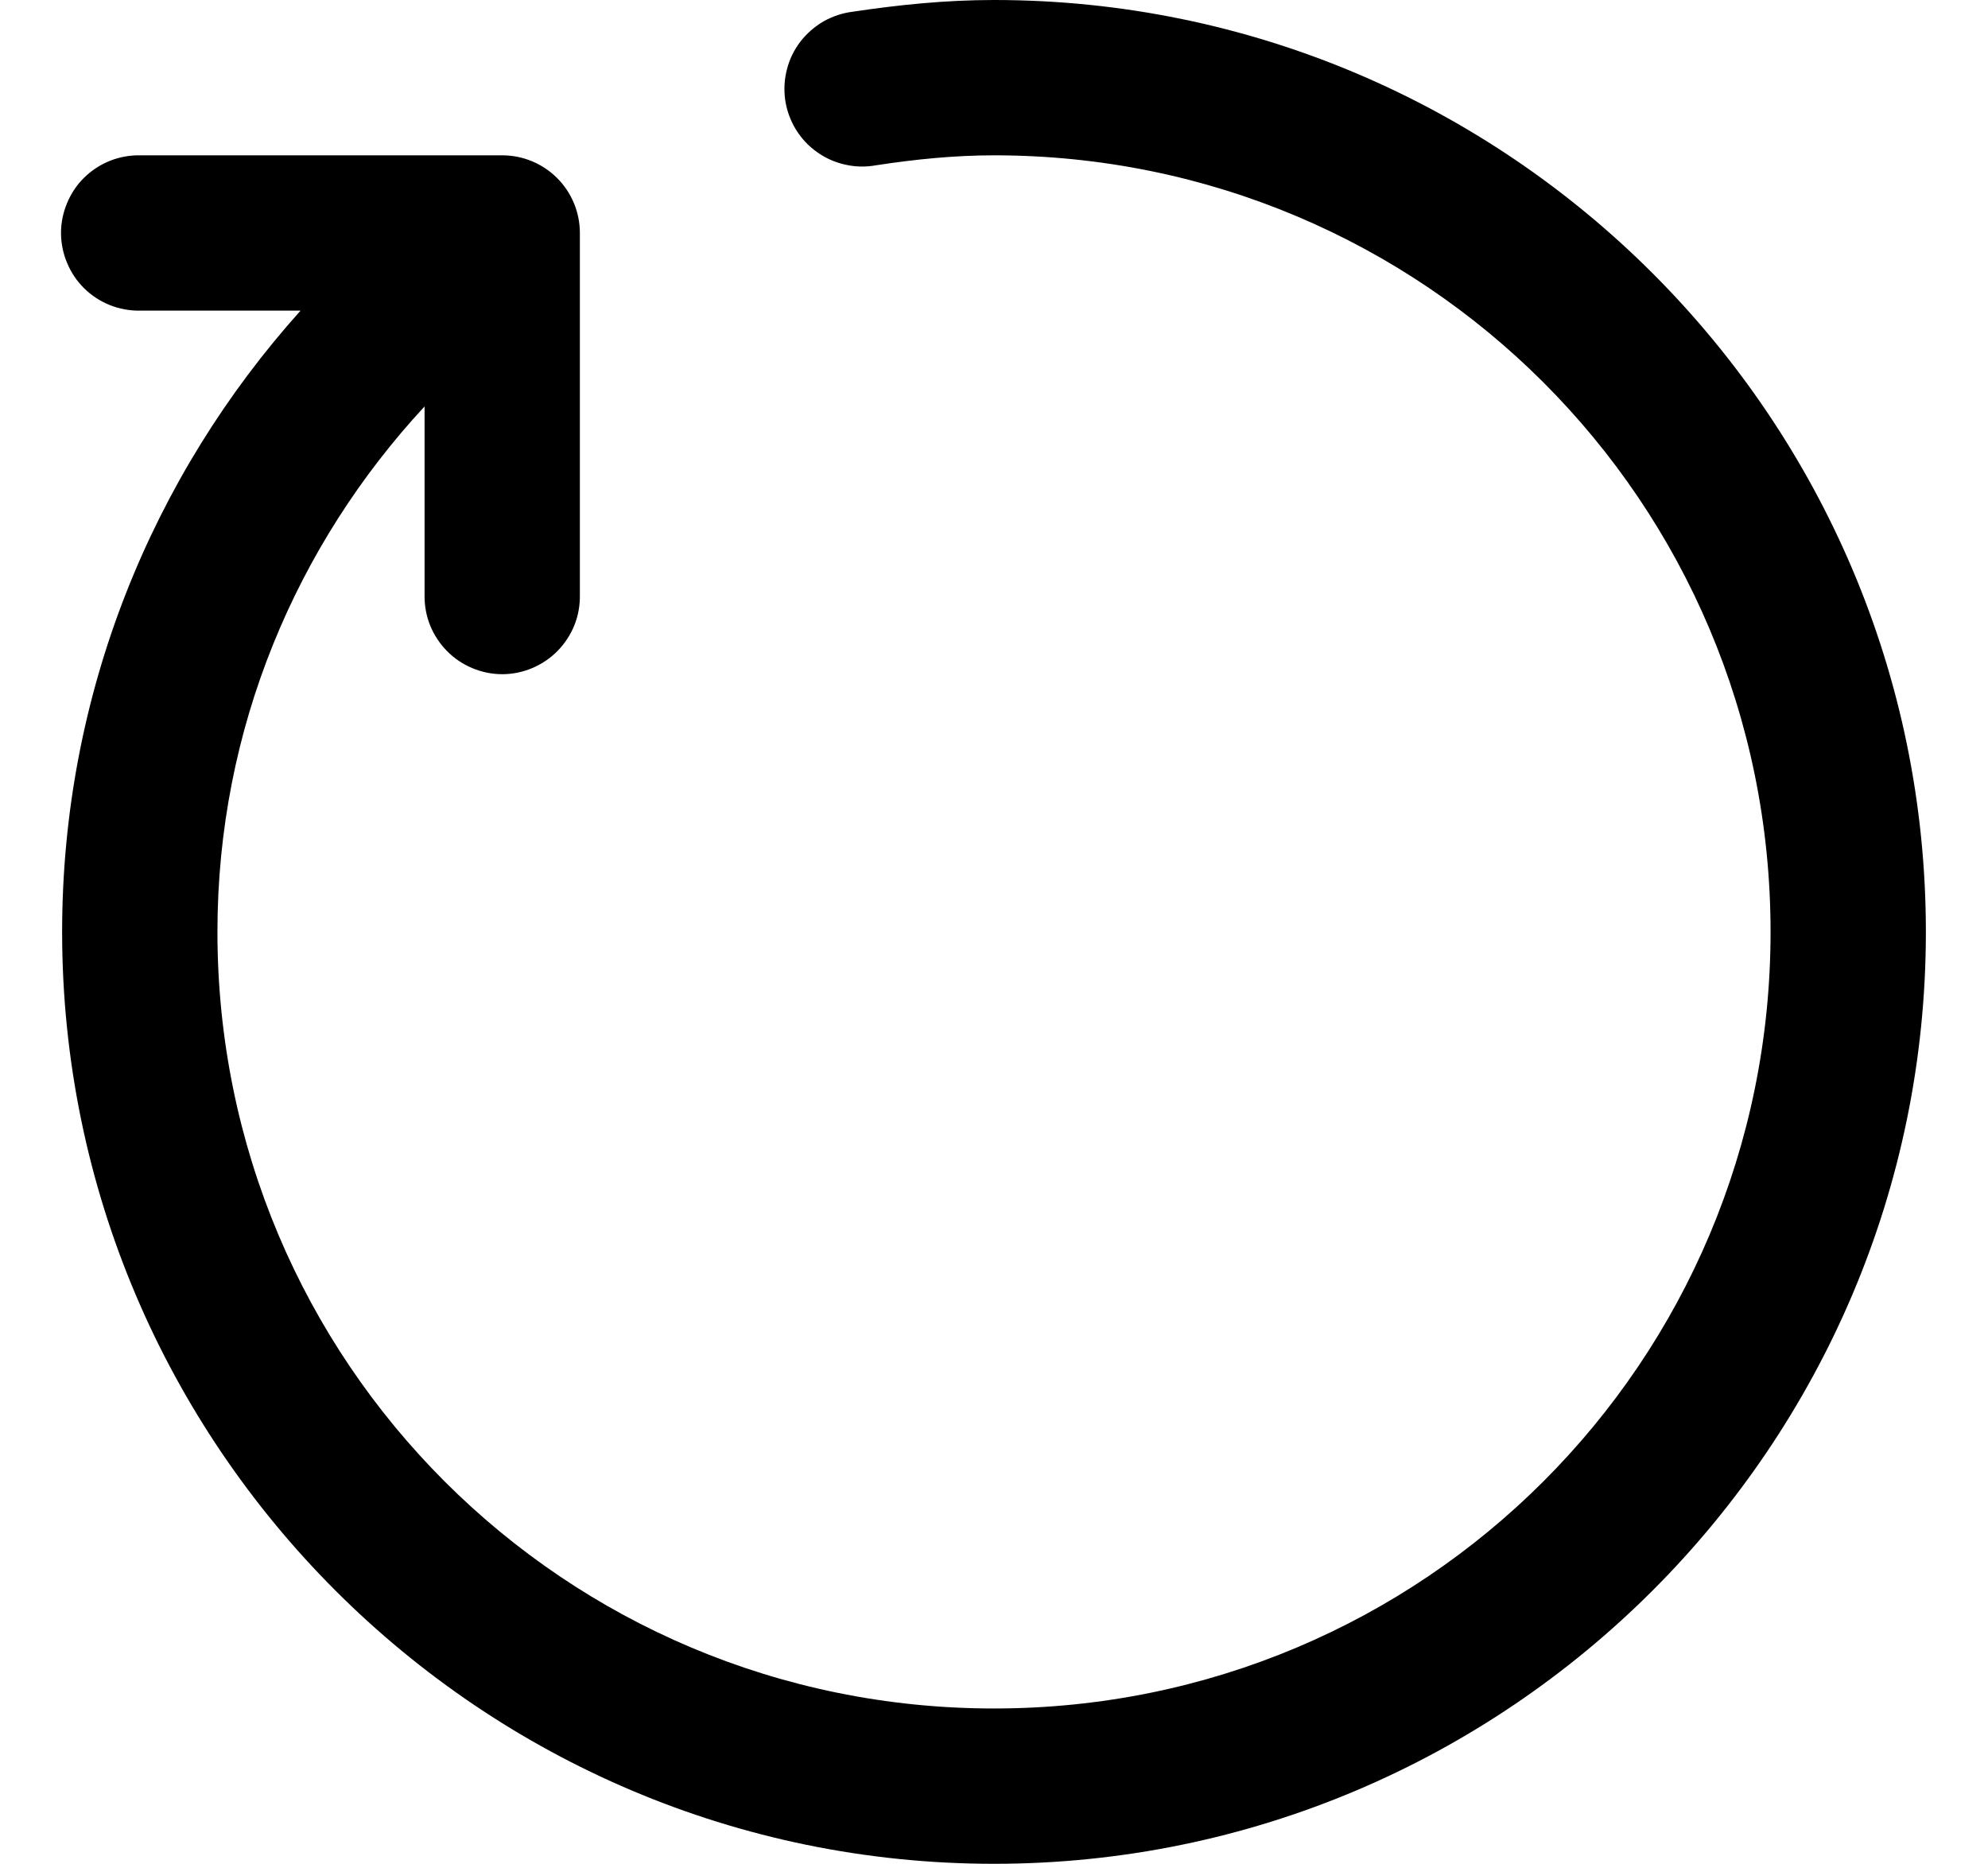 <svg width="16" height="15" viewBox="0 0 16 15" fill="none" xmlns="http://www.w3.org/2000/svg">
<path d="M8 0C7.604 0 7.226 0.04 6.865 0.094C6.782 0.104 6.701 0.131 6.628 0.172C6.556 0.214 6.492 0.27 6.441 0.336C6.39 0.403 6.353 0.479 6.333 0.56C6.312 0.641 6.308 0.726 6.32 0.809C6.333 0.892 6.362 0.971 6.406 1.043C6.45 1.114 6.507 1.176 6.576 1.224C6.644 1.273 6.721 1.307 6.803 1.325C6.885 1.344 6.97 1.345 7.052 1.33C7.372 1.281 7.687 1.25 8 1.25C11.459 1.25 14.25 4.041 14.25 7.5C14.25 10.959 11.459 13.75 8 13.75C4.541 13.75 1.75 10.959 1.75 7.5C1.75 5.861 2.387 4.383 3.417 3.271V4.792C3.416 4.874 3.431 4.957 3.462 5.034C3.493 5.11 3.539 5.18 3.597 5.239C3.655 5.298 3.724 5.345 3.801 5.377C3.877 5.409 3.959 5.426 4.042 5.426C4.125 5.426 4.207 5.409 4.283 5.377C4.359 5.345 4.429 5.298 4.487 5.239C4.545 5.18 4.591 5.11 4.622 5.034C4.653 4.957 4.668 4.874 4.667 4.792V1.875C4.667 1.709 4.601 1.55 4.484 1.433C4.367 1.316 4.208 1.25 4.042 1.25H1.125C1.042 1.249 0.96 1.264 0.883 1.295C0.806 1.326 0.736 1.372 0.677 1.43C0.618 1.488 0.572 1.557 0.54 1.634C0.508 1.71 0.491 1.792 0.491 1.875C0.491 1.958 0.508 2.04 0.54 2.116C0.572 2.193 0.618 2.262 0.677 2.32C0.736 2.378 0.806 2.424 0.883 2.455C0.96 2.486 1.042 2.501 1.125 2.5H2.419C1.228 3.827 0.5 5.579 0.5 7.5C0.5 11.635 3.865 15 8 15C12.135 15 15.5 11.635 15.5 7.5C15.5 3.365 12.135 0 8 0Z" fill="black"/>
</svg>
